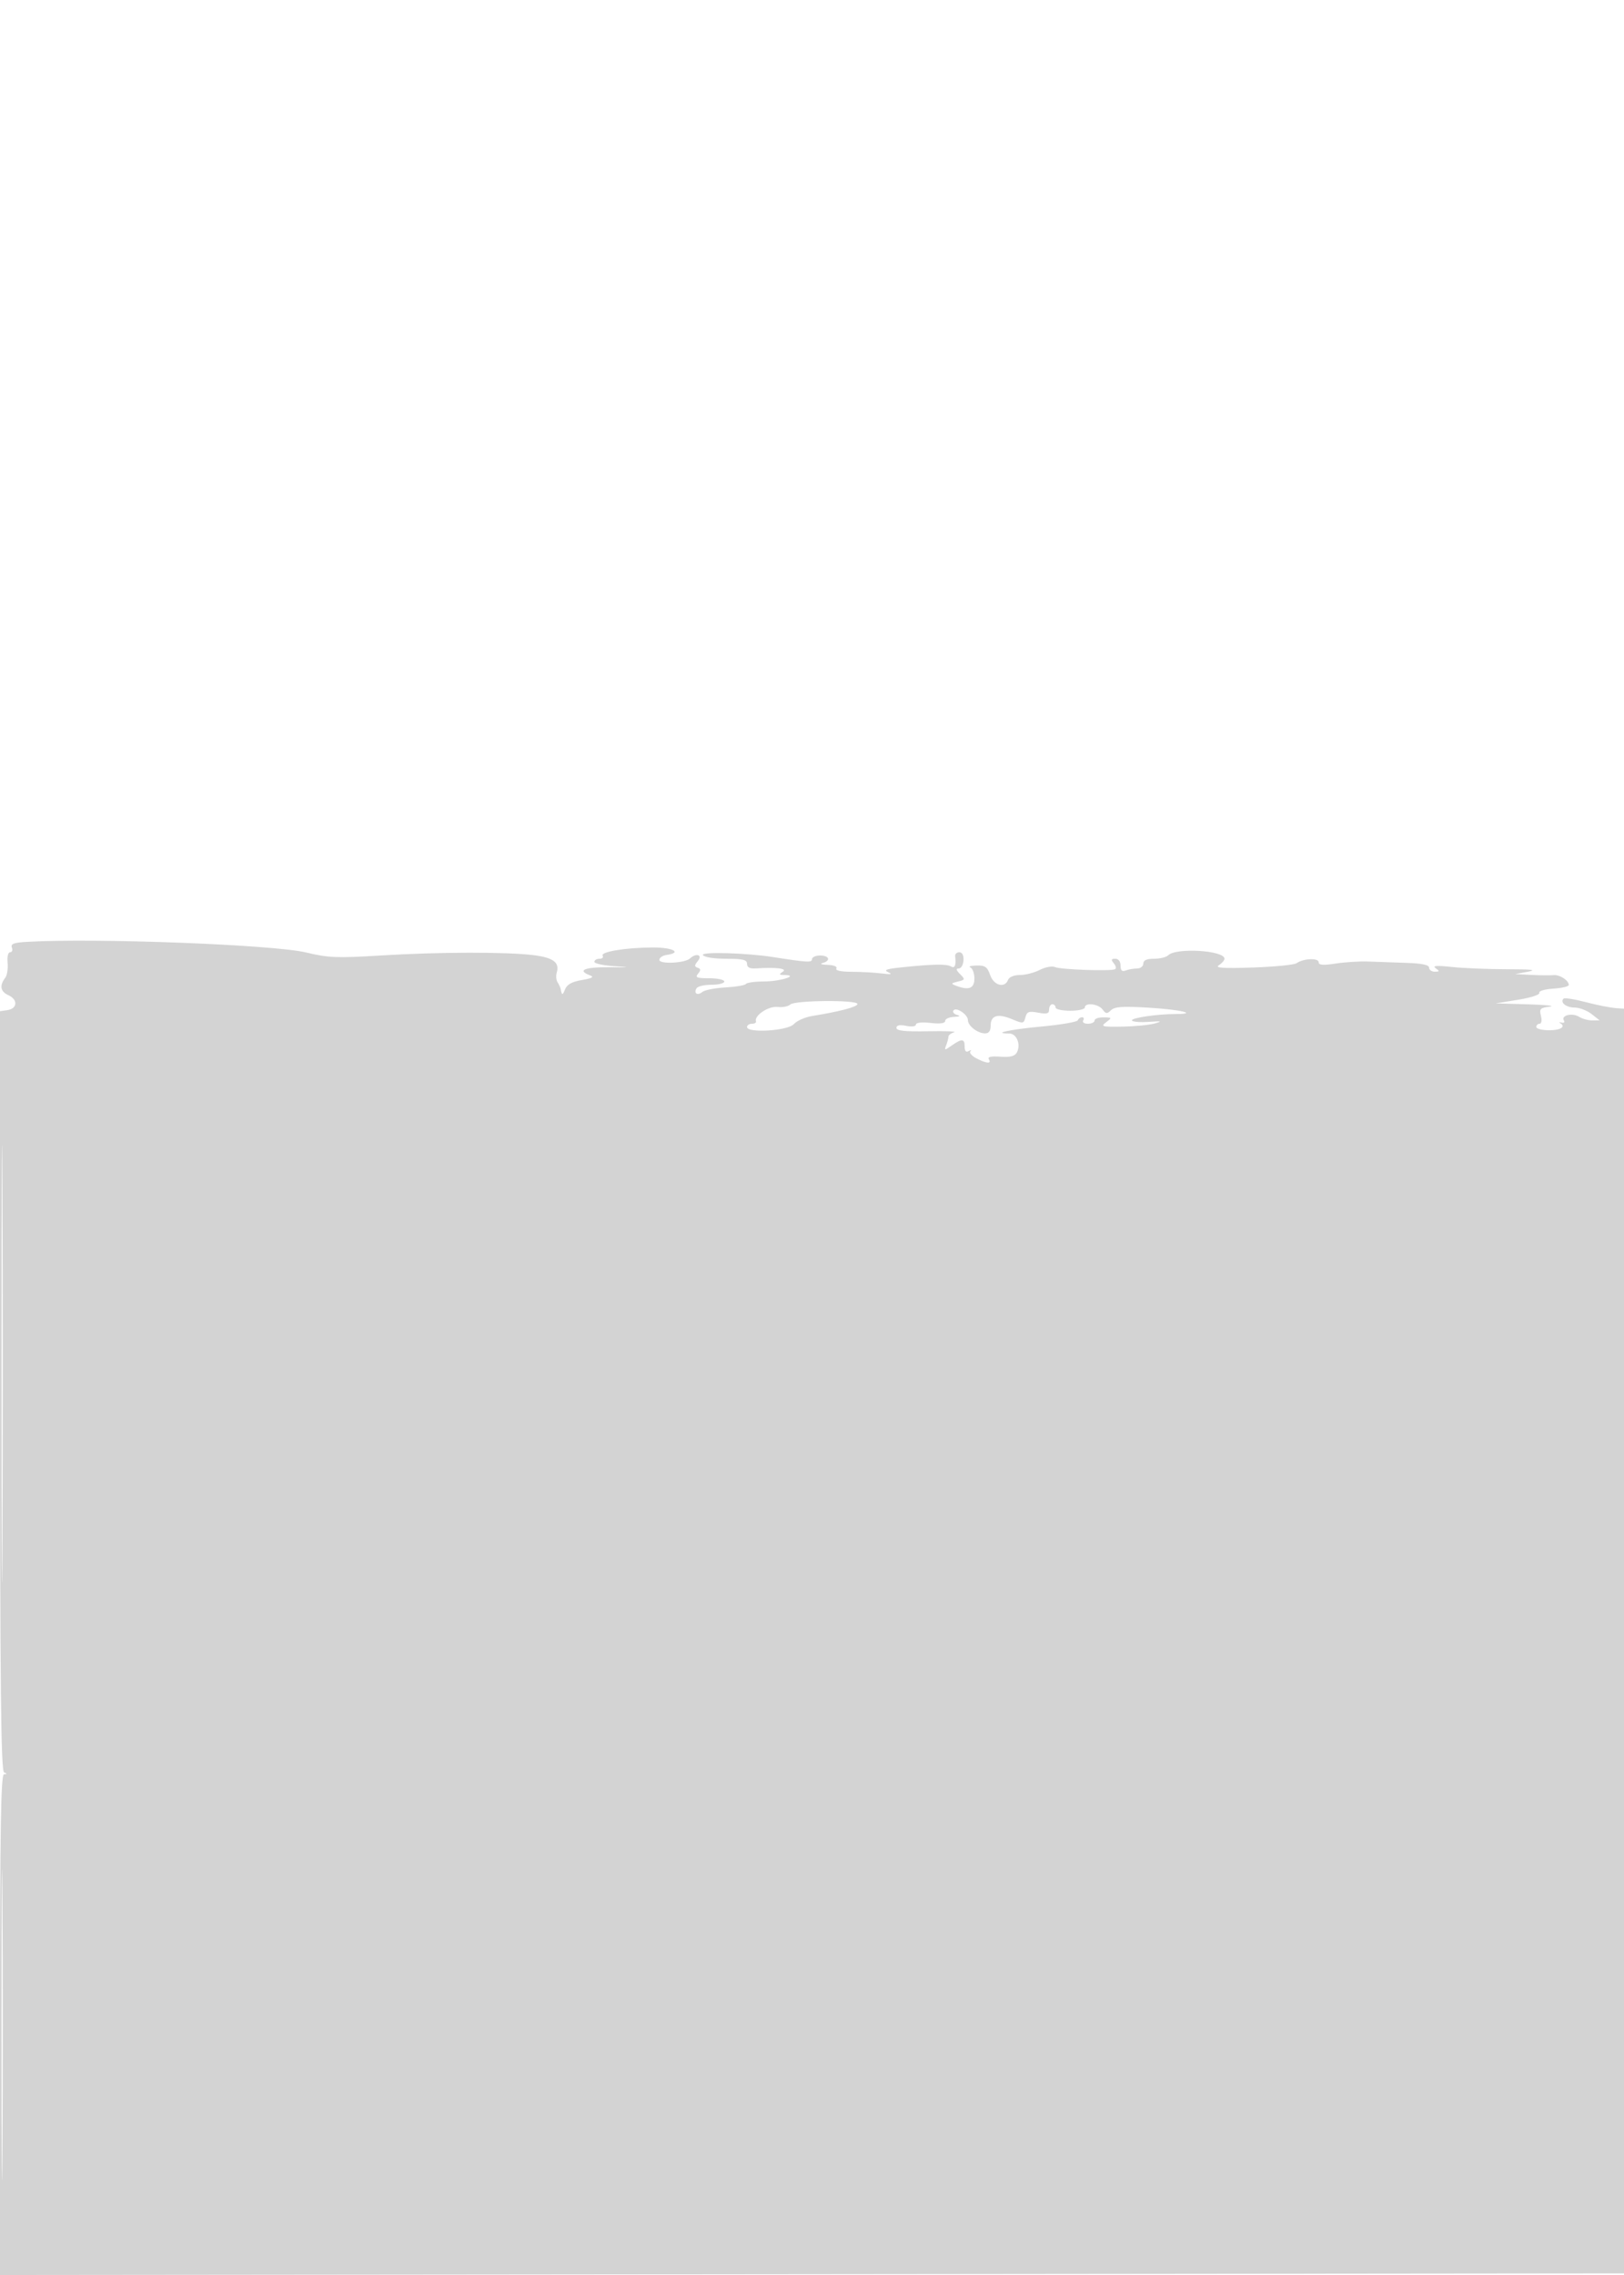 <svg xmlns="http://www.w3.org/2000/svg" width="500" height="700"><path d="M8.301 289.799c-4.056.236-5.077.621-4.643 1.751.306.798.063 1.45-.539 1.45-.633 0-.962 1.37-.779 3.25.173 1.788-.15 3.858-.718 4.601-1.849 2.416-1.511 4.242.997 5.385 2.977 1.357 2.743 4.138-.386 4.584l-2.246.321.021 116.851c.017 91.786.286 116.958 1.257 117.351.97.392.967.516-.015.578-.988.062-1.25 16.188-1.25 77.081v77.002l250.25-.252 250.25-.252.25-194.537.25-194.538-3.25-.209c-1.788-.116-6.069-.955-9.514-1.865-3.446-.911-6.528-1.392-6.85-1.07-1.161 1.16.787 2.719 3.423 2.741 1.48.012 3.816.902 5.191 1.978l2.5 1.956-2.264.022c-1.245.012-3.097-.499-4.117-1.136-2.063-1.288-5.594-.419-4.63 1.139.338.548.029.85-.687.671-.716-.178-.965-.135-.552.095 1.988 1.112.341 2.253-3.25 2.253-2.2 0-4-.45-4-1s.459-1 1.019-1c.58 0 .756-1.047.409-2.43-.542-2.161-.24-2.475 2.731-2.84 1.838-.225-1.159-.543-6.659-.705l-10-.295 6.925-1.115c3.857-.621 6.736-1.558 6.5-2.115-.24-.564 1.645-1.133 4.325-1.305 2.613-.167 4.75-.675 4.75-1.127 0-1.417-2.799-3.222-4.69-3.026-.996.104-4.06.073-6.81-.069l-5-.257 4-.743c2.863-.531 1.014-.744-6.5-.748-5.775-.003-13.425-.317-17-.697-4.716-.502-6.088-.399-5 .375 1.295.921 1.261 1.068-.25 1.082-.962.008-1.75-.547-1.75-1.235 0-.859-2.19-1.323-7-1.482-3.85-.127-9.137-.314-11.75-.415-2.613-.102-7.113.178-10 .621-3.886.595-5.25.49-5.25-.406 0-1.376-4.776-1.172-6.776.288-.702.513-6.777 1.116-13.5 1.341-9.17.307-11.787.134-10.474-.693.962-.607 1.75-1.51 1.75-2.007 0-2.575-14.913-3.484-17.34-1.057-.583.583-2.545 1.06-4.36 1.06-2.267 0-3.3.47-3.3 1.5 0 .825-.863 1.5-1.918 1.5s-2.63.273-3.5.607c-1.134.435-1.582.01-1.582-1.5 0-1.277-.639-2.107-1.622-2.107-1.284 0-1.378.295-.452 1.411.644.776.812 1.591.373 1.812-1.32.662-16.671.121-18.459-.651-.929-.401-2.998-.025-4.7.856-1.672.864-4.427 1.572-6.122 1.572-1.816 0-3.317.616-3.656 1.5-1.02 2.657-4.382 1.742-5.512-1.5-.874-2.507-1.563-2.987-4.198-2.921-1.734.043-2.589.306-1.902.583.687.278 1.25 1.817 1.25 3.421 0 3.058-1.721 3.73-5.668 2.213-1.618-.622-1.551-.77.574-1.273 2.279-.539 2.315-.66.678-2.296-1.227-1.227-1.344-1.727-.405-1.728.726 0 1.386-1.125 1.465-2.5.091-1.574-.388-2.499-1.294-2.499-.791 0-1.365.563-1.275 1.25.354 2.726-.112 3.845-1.297 3.113-1.301-.804-5.563-.724-15.278.288-4.629.482-5.543.825-4 1.505 1.405.619.81.73-2 .373-2.2-.279-6.389-.512-9.309-.518-3.282-.007-5.073-.393-4.691-1.011.36-.583-.763-1.048-2.691-1.116-1.82-.064-2.522-.322-1.559-.573 2.63-.688 2.103-2.311-.75-2.311-1.375 0-2.5.511-2.5 1.136 0 1.08-1.385 1.004-12-.658-8.162-1.278-22.246-1.684-21.59-.623.413.668 3.39 1.145 7.149 1.145 5.196 0 6.441.305 6.441 1.575 0 1.096.837 1.521 2.75 1.394 6.246-.411 9.796.032 8.25 1.031-1.244.804-1.159.975.5 1 4.7.072-1.221 1.97-6.191 1.985-2.855.008-5.4.353-5.655.766-.255.412-3.086.894-6.291 1.07-3.205.175-6.408.802-7.119 1.392-1.495 1.24-2.759.429-1.785-1.146.362-.587 2.432-1.067 4.6-1.067 2.168 0 3.941-.45 3.941-1s-2.08-1-4.622-1c-3.853 0-4.429-.233-3.459-1.403.895-1.077.865-1.503-.127-1.837-1.039-.35-1.023-.76.08-2.097 1.543-1.869-.554-2.531-2.422-.765-1.552 1.466-9.45 1.841-9.45.448 0-.664 1.012-1.351 2.25-1.526 4.919-.699 1.917-2.319-4.25-2.293-8.309.034-16.206 1.33-15.46 2.537.318.515-.124.936-.981.936s-1.559.429-1.559.954c0 .525 2.813 1.127 6.25 1.337 5.1.312 4.778.371-1.75.32-7.575-.06-9.924.949-5.824 2.502 1.329.503.647.891-2.511 1.43-3.05.521-4.586 1.364-5.186 2.848-.787 1.947-.982 1.927-1.369-.141-.077-.413-.5-1.317-.94-2.009-.439-.692-.555-2.042-.257-3 .954-3.066-1.074-4.596-7.089-5.346-8.328-1.039-29.34-.996-47.077.096-13.519.832-16.134.727-23-.923-10.043-2.414-64.792-4.497-85.946-3.269m235.021 19.279c-.593.593-2.371.931-3.95.75-2.771-.316-7.213 2.65-6.622 4.422.138.413-.425.75-1.25.75s-1.5.45-1.5 1c0 1.952 12.521 1.187 14.391-.88.936-1.033 3.491-2.165 5.678-2.515 8.404-1.344 13.931-2.807 13.931-3.688 0-1.308-19.36-1.157-20.678.161M323 310.611c0 1.289-.676 1.485-3.378.978-2.859-.536-3.46-.316-3.918 1.436-.517 1.975-.707 2-4.147.563-4.388-1.833-6.557-1.165-6.557 2.019 0 1.624-.562 2.383-1.75 2.361-2.311-.042-5.25-2.331-5.25-4.088 0-1.742-3.7-4.174-4.466-2.935-.307.497.235 1.11 1.204 1.363 1.099.287.727.504-.988.576-1.512.064-2.75.625-2.75 1.246 0 .748-1.522.959-4.5.623-2.677-.302-4.5-.101-4.5.495 0 .58-1.263.749-3 .402-2.027-.405-3-.203-3.001.625 0 .896 2.62 1.175 9.75 1.038 5.363-.103 8.963.042 8.001.323-.962.281-1.75.891-1.75 1.356 0 .464-.304 1.637-.676 2.606-.638 1.664-.542 1.668 1.722.082 3.138-2.197 3.954-2.119 3.954.379 0 1.364.422 1.816 1.25 1.34.688-.396.919-.354.515.092-.404.447.435 1.419 1.864 2.161 3.138 1.627 4.73 1.737 3.819.263-.451-.729.703-.985 3.529-.781 2.982.216 4.449-.144 5.063-1.241 1.364-2.437.001-5.893-2.323-5.893-5.525 0 .306-1.258 9.94-2.144 5.963-.549 10.993-1.416 11.176-1.927.184-.511.773-.929 1.309-.929.537 0 .698.45.358 1-.34.55.309 1 1.441 1 1.132 0 2.059-.45 2.059-1s1.238-.986 2.75-.968c2.634.03 2.668.094.809 1.5-1.763 1.333-1.305 1.457 5 1.35 3.817-.065 8.291-.498 9.941-.961 2.485-.698 2.183-.784-1.766-.503-2.621.187-4.972.006-5.225-.403-.483-.781 7.603-1.992 13.408-2.006 7.207-.019 1.628-1.352-8.157-1.95-8.076-.493-10.565-.33-11.692.768-1.227 1.194-1.602 1.163-2.611-.216-1.285-1.757-5.457-2.225-5.457-.611 0 .55-2.025 1-4.5 1s-4.5-.45-4.5-1-.45-1-1-1-1 .725-1 1.611M.482 419.5c0 59.95.121 84.622.268 54.827.147-29.796.147-78.846 0-109C.603 335.172.483 359.55.482 419.5M.476 623c0 42.625.123 60.063.274 38.75.15-21.312.15-56.187 0-77.5C.599 562.938.476 580.375.476 623" fill="#d3d3d3" fill-rule="evenodd"/></svg>
